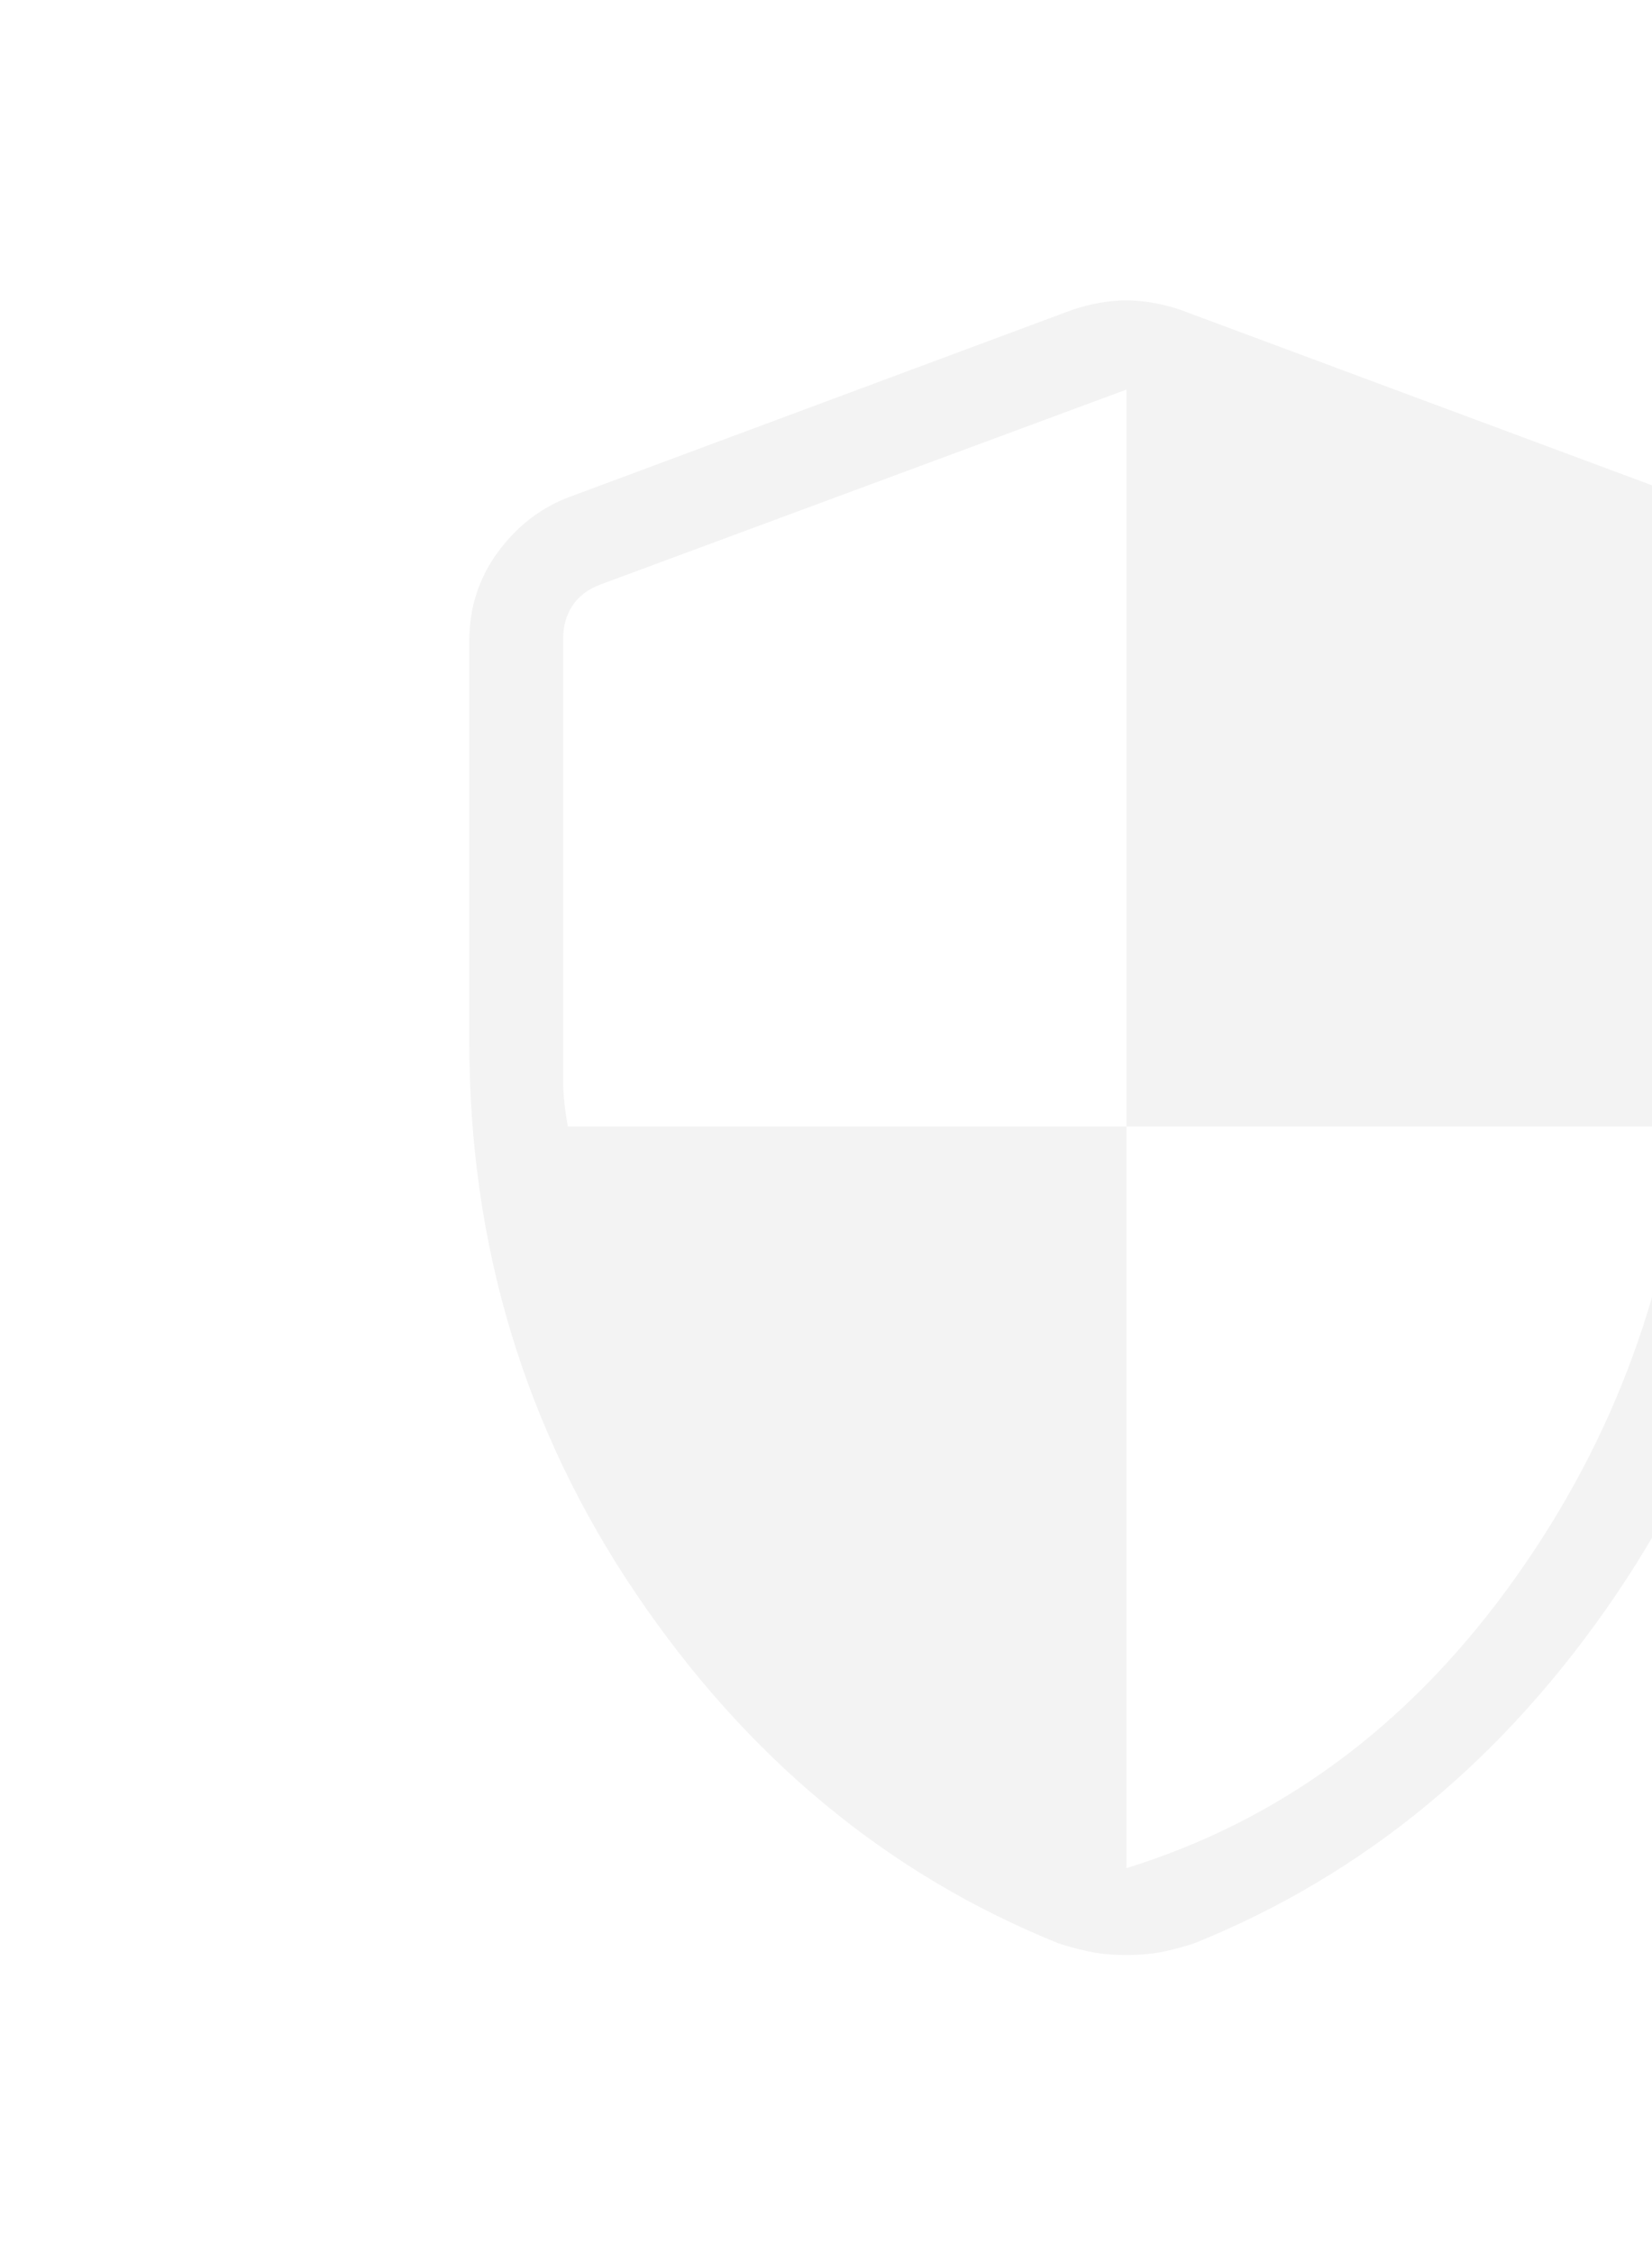 <svg width="132" height="180" viewBox="0 0 132 180" fill="none" xmlns="http://www.w3.org/2000/svg">
<g id="security">
<mask id="mask0_1344_1430" style="mask-type:alpha" maskUnits="userSpaceOnUse" x="0" y="0" width="180" height="180">
<rect id="Bounding box" width="180" height="180" fill="#D9D9D9"/>
</mask>
<g mask="url(#mask0_1344_1430)">
<path id="security_2" d="M90 156.188C88.875 156.188 87.875 156.095 87 155.91C86.125 155.72 85.312 155.5 84.562 155.25C70.938 149.75 59.688 140.438 50.812 127.313C41.938 114.188 37.5 99.5 37.5 83.25V51.188C37.5 48.562 38.25 46.218 39.75 44.153C41.25 42.093 43.125 40.625 45.375 39.75L85.688 24.75C87.188 24.25 88.625 24 90 24C91.375 24 92.812 24.25 94.312 24.75L134.625 39.75C136.875 40.625 138.75 42.093 140.25 44.153C141.75 46.218 142.5 48.562 142.5 51.188V83.25C142.5 99.5 138.062 114.188 129.188 127.313C120.312 140.438 109.062 149.75 95.438 155.25C94.688 155.5 93.875 155.72 93 155.91C92.125 156.095 91.125 156.188 90 156.188ZM90 149.25C102.125 145.5 112.25 138.095 120.375 127.035C128.5 115.97 133.25 103.625 134.625 90H90V31.125L48 46.688C47 47.062 46.25 47.625 45.75 48.375C45.25 49.125 45 50 45 51V86.438C45 87.438 45.125 88.625 45.375 90H90V149.25Z" fill="black" fill-opacity="0.05"/>
</g>
</g>
</svg>
